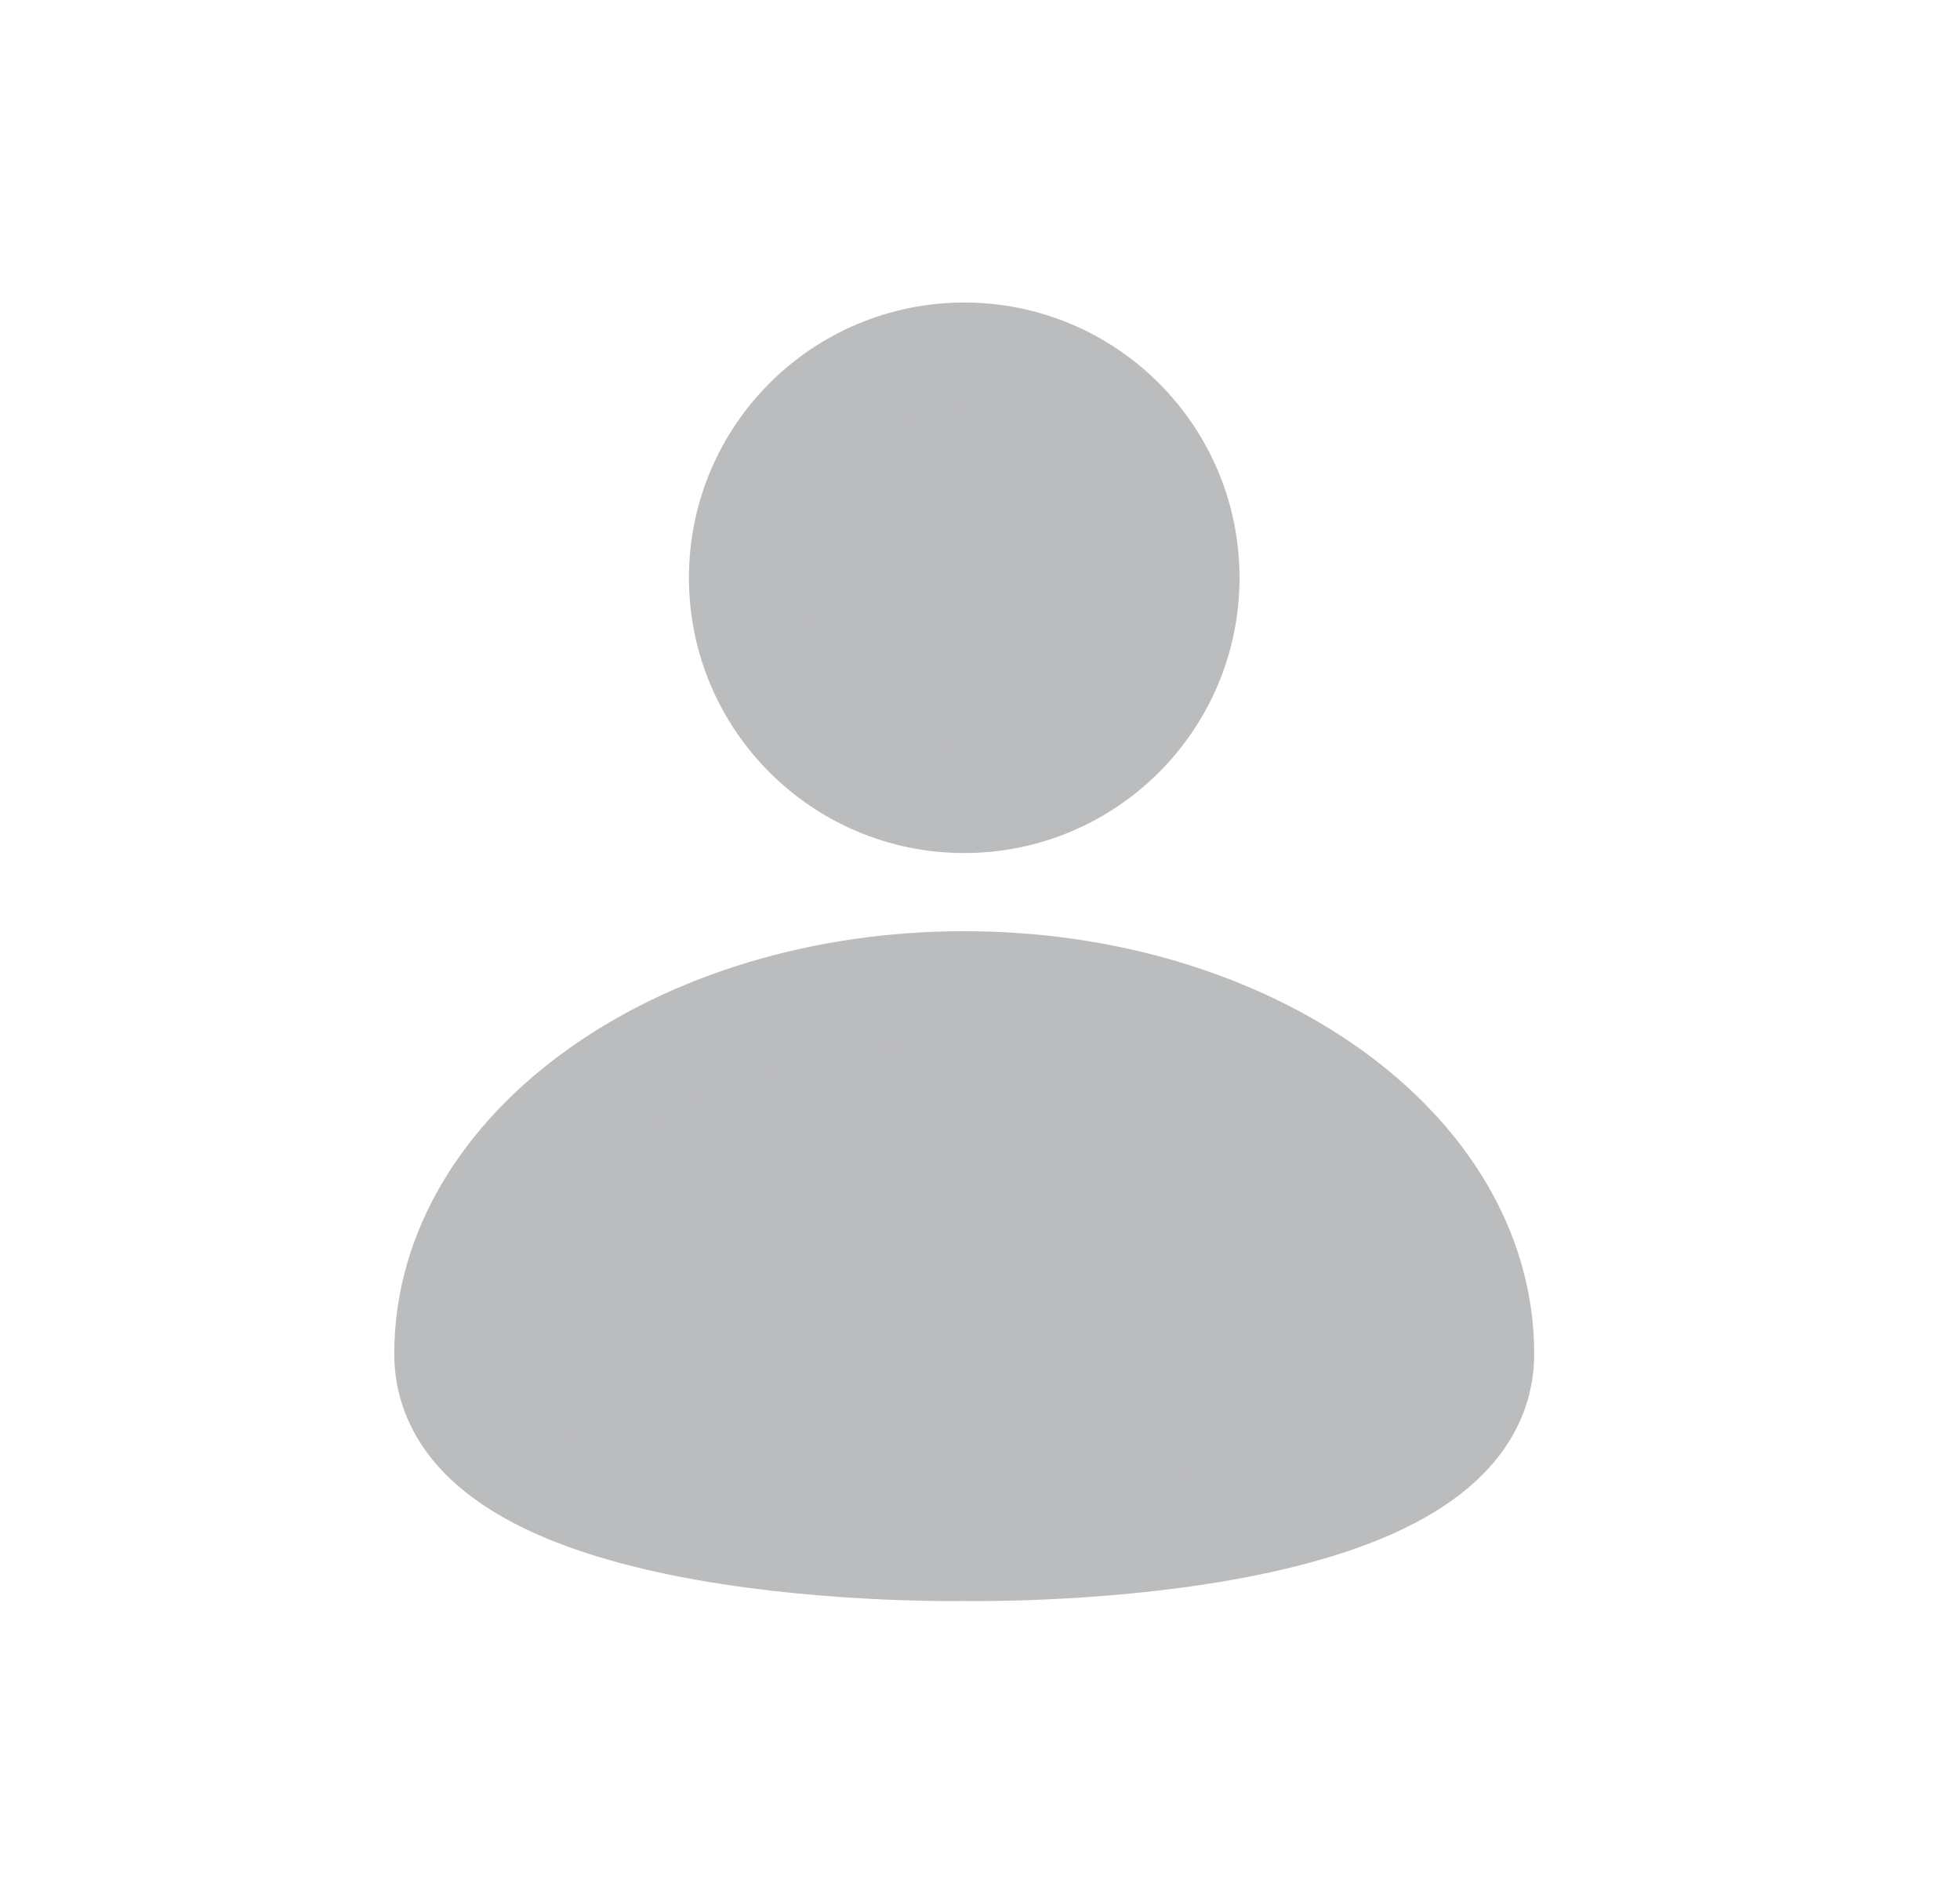 <svg width="35" height="34" viewBox="0 0 35 34" fill="none" xmlns="http://www.w3.org/2000/svg">
<path d="M21.165 10.32C21.165 12.499 19.398 14.266 17.219 14.266C15.039 14.266 13.272 12.499 13.272 10.32C13.272 8.14 15.039 6.373 17.219 6.373C19.398 6.373 21.165 8.14 21.165 10.32Z" fill="#BBBCBD" stroke="#BBBCBD" stroke-width="1.939"/>
<path d="M26.427 24.178C26.427 27.81 17.219 27.625 17.219 27.625C17.219 27.625 8.01 27.81 8.01 24.178C8.01 20.545 12.133 17.601 17.218 17.601C22.304 17.601 26.427 20.545 26.427 24.178Z" fill="#BBBCBD" stroke="#BBBCBD" stroke-width="1.939"/>
</svg>
